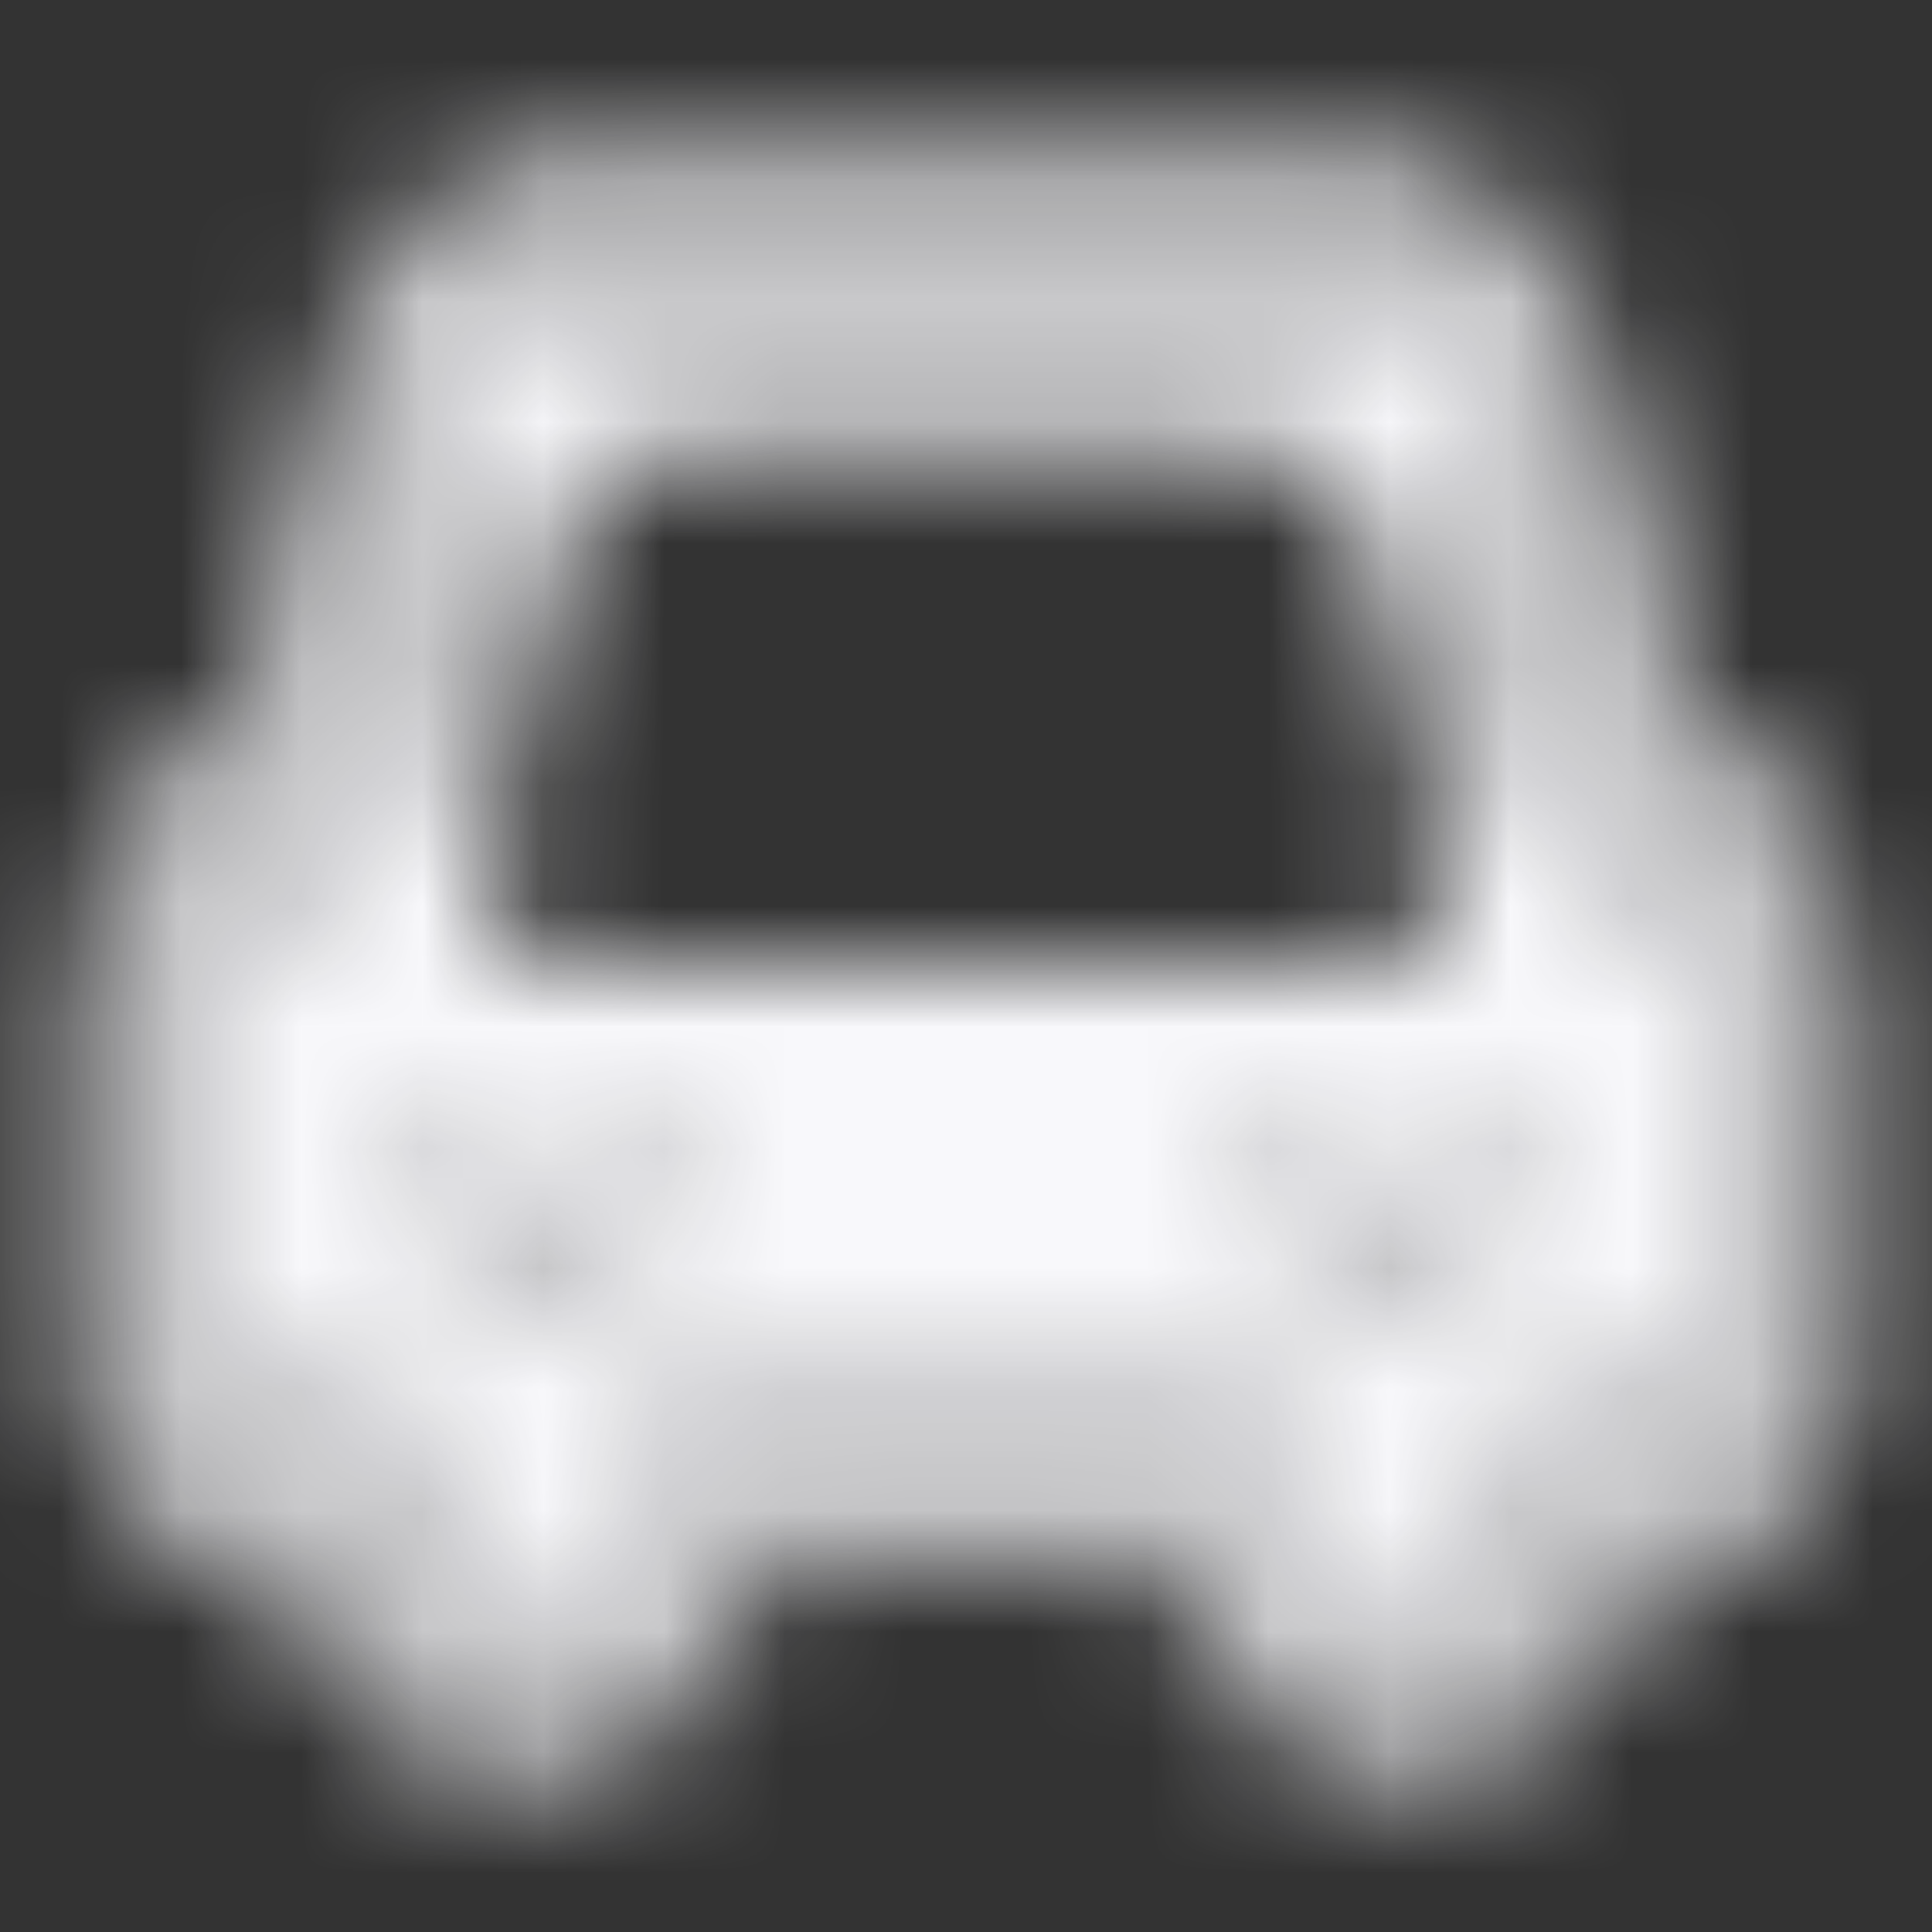 <svg width="16" height="16" viewBox="0 0 16 16" fill="none" xmlns="http://www.w3.org/2000/svg">
<rect x="0" y="0" width="16" height="16" fill="#333333" stroke="none"/>
<mask id="mask0_1452_21712" style="mask-type:alpha" maskUnits="userSpaceOnUse" x="0" y="0" width="16" height="17">
<path fill-rule="evenodd" clip-rule="evenodd" d="M2.332 12.334C1.78 12.334 1.332 11.887 1.332 11.334V8.238C1.332 7.48 1.76 6.787 2.438 6.448L2.666 6.335L3.436 3.032C3.576 2.428 4.114 2.001 4.734 2.001H11.297C11.921 2.001 12.462 2.434 12.598 3.044L13.333 6.335L13.56 6.448C14.237 6.787 14.665 7.479 14.665 8.237V11.334C14.665 11.887 14.218 12.334 13.665 12.334H13V12.668C13 13.404 12.402 14.001 11.666 14.001C10.93 14.001 10.332 13.404 10.332 12.668V12.334H5.665V12.668C5.665 13.404 5.068 14.001 4.332 14.001C3.596 14.001 2.999 13.404 2.999 12.668V12.334H2.332ZM4.734 2.626C4.405 2.626 4.119 2.853 4.044 3.174L3.274 6.477C3.232 6.658 3.111 6.811 2.945 6.894L2.718 7.007C2.252 7.24 1.957 7.717 1.957 8.238V11.334C1.957 11.541 2.125 11.709 2.332 11.709H2.999C3.344 11.709 3.624 11.989 3.624 12.334V12.668C3.624 13.059 3.941 13.376 4.332 13.376C4.723 13.376 5.04 13.059 5.04 12.668V12.334C5.04 11.989 5.32 11.709 5.665 11.709H10.332C10.677 11.709 10.957 11.989 10.957 12.334V12.668C10.957 13.059 11.274 13.376 11.666 13.376C12.057 13.376 12.375 13.059 12.375 12.668V12.334C12.375 11.989 12.655 11.709 13 11.709H13.665C13.873 11.709 14.04 11.541 14.04 11.334V8.237C14.04 7.716 13.746 7.24 13.28 7.007L13.054 6.894C12.885 6.81 12.764 6.654 12.723 6.471L11.988 3.18C11.916 2.856 11.629 2.626 11.297 2.626H4.734Z" fill="#333333"/>
<path fill-rule="evenodd" clip-rule="evenodd" d="M2.827 2.89C3.034 2.003 3.824 1.376 4.734 1.376H11.297C12.214 1.376 13.008 2.012 13.208 2.907L13.878 5.909C14.745 6.361 15.29 7.257 15.29 8.237V11.334C15.29 12.232 14.563 12.959 13.665 12.959H13.603C13.462 13.903 12.648 14.626 11.666 14.626C10.684 14.626 9.87 13.903 9.729 12.959H6.269C6.128 13.902 5.315 14.626 4.332 14.626C3.35 14.626 2.536 13.902 2.395 12.959H2.332C1.435 12.959 0.707 12.232 0.707 11.334V8.238C0.707 7.256 1.254 6.358 2.123 5.907L2.827 2.89ZM2.332 12.334C1.78 12.334 1.332 11.887 1.332 11.334V8.238C1.332 7.48 1.76 6.787 2.438 6.448L2.666 6.335L3.436 3.032C3.576 2.428 4.114 2.001 4.734 2.001H11.297C11.921 2.001 12.462 2.434 12.598 3.044L13.333 6.335L13.56 6.448C14.237 6.787 14.665 7.479 14.665 8.237V11.334C14.665 11.887 14.218 12.334 13.665 12.334H13V12.668C13 13.404 12.402 14.001 11.666 14.001C10.93 14.001 10.332 13.404 10.332 12.668V12.334H5.665V12.668C5.665 13.404 5.068 14.001 4.332 14.001C3.596 14.001 2.999 13.404 2.999 12.668V12.334H2.332ZM4.734 2.626C4.405 2.626 4.119 2.853 4.044 3.174L3.274 6.477C3.232 6.658 3.111 6.811 2.945 6.894L2.718 7.007C2.252 7.24 1.957 7.717 1.957 8.238V11.334C1.957 11.541 2.125 11.709 2.332 11.709H2.999C3.344 11.709 3.624 11.989 3.624 12.334V12.668C3.624 13.059 3.941 13.376 4.332 13.376C4.723 13.376 5.04 13.059 5.04 12.668V12.334C5.04 11.989 5.32 11.709 5.665 11.709H10.332C10.677 11.709 10.957 11.989 10.957 12.334V12.668C10.957 13.059 11.274 13.376 11.666 13.376C12.057 13.376 12.375 13.059 12.375 12.668V12.334C12.375 11.989 12.655 11.709 13 11.709H13.665C13.873 11.709 14.04 11.541 14.04 11.334V8.237C14.04 7.716 13.746 7.24 13.28 7.007L13.054 6.894C12.885 6.81 12.764 6.654 12.723 6.471L11.988 3.18C11.916 2.856 11.629 2.626 11.297 2.626H4.734ZM5.332 9.834C5.332 10.294 4.959 10.668 4.499 10.668C4.038 10.668 3.665 10.294 3.665 9.834C3.665 9.374 4.038 9.001 4.499 9.001C4.959 9.001 5.332 9.374 5.332 9.834ZM11.499 10.668C11.959 10.668 12.332 10.294 12.332 9.834C12.332 9.374 11.959 9.001 11.499 9.001C11.039 9.001 10.665 9.374 10.665 9.834C10.665 10.294 11.039 10.668 11.499 10.668ZM4.565 4.712C4.701 4.102 5.242 3.668 5.867 3.668H10.131C10.755 3.668 11.297 4.102 11.432 4.712L11.983 7.19C12.027 7.387 11.979 7.594 11.852 7.751C11.726 7.909 11.534 8.001 11.332 8.001H4.665C4.463 8.001 4.272 7.909 4.145 7.751C4.019 7.594 3.971 7.387 4.015 7.19L4.565 4.712Z" fill="#333333"/>
<path d="M11.499 10.668C11.959 10.668 12.332 10.294 12.332 9.834C12.332 9.374 11.959 9.001 11.499 9.001C11.039 9.001 10.665 9.374 10.665 9.834C10.665 10.294 11.039 10.668 11.499 10.668Z" fill="#333333"/>
<path d="M4.499 10.668C4.959 10.668 5.332 10.294 5.332 9.834C5.332 9.374 4.959 9.001 4.499 9.001C4.038 9.001 3.665 9.374 3.665 9.834C3.665 10.294 4.038 10.668 4.499 10.668Z" fill="#333333"/>
</mask>
<g mask="url(#mask0_1452_21712)">
<rect y="0.001" width="16" height="16" fill="#F8F8FB"/>
</g>
</svg>
